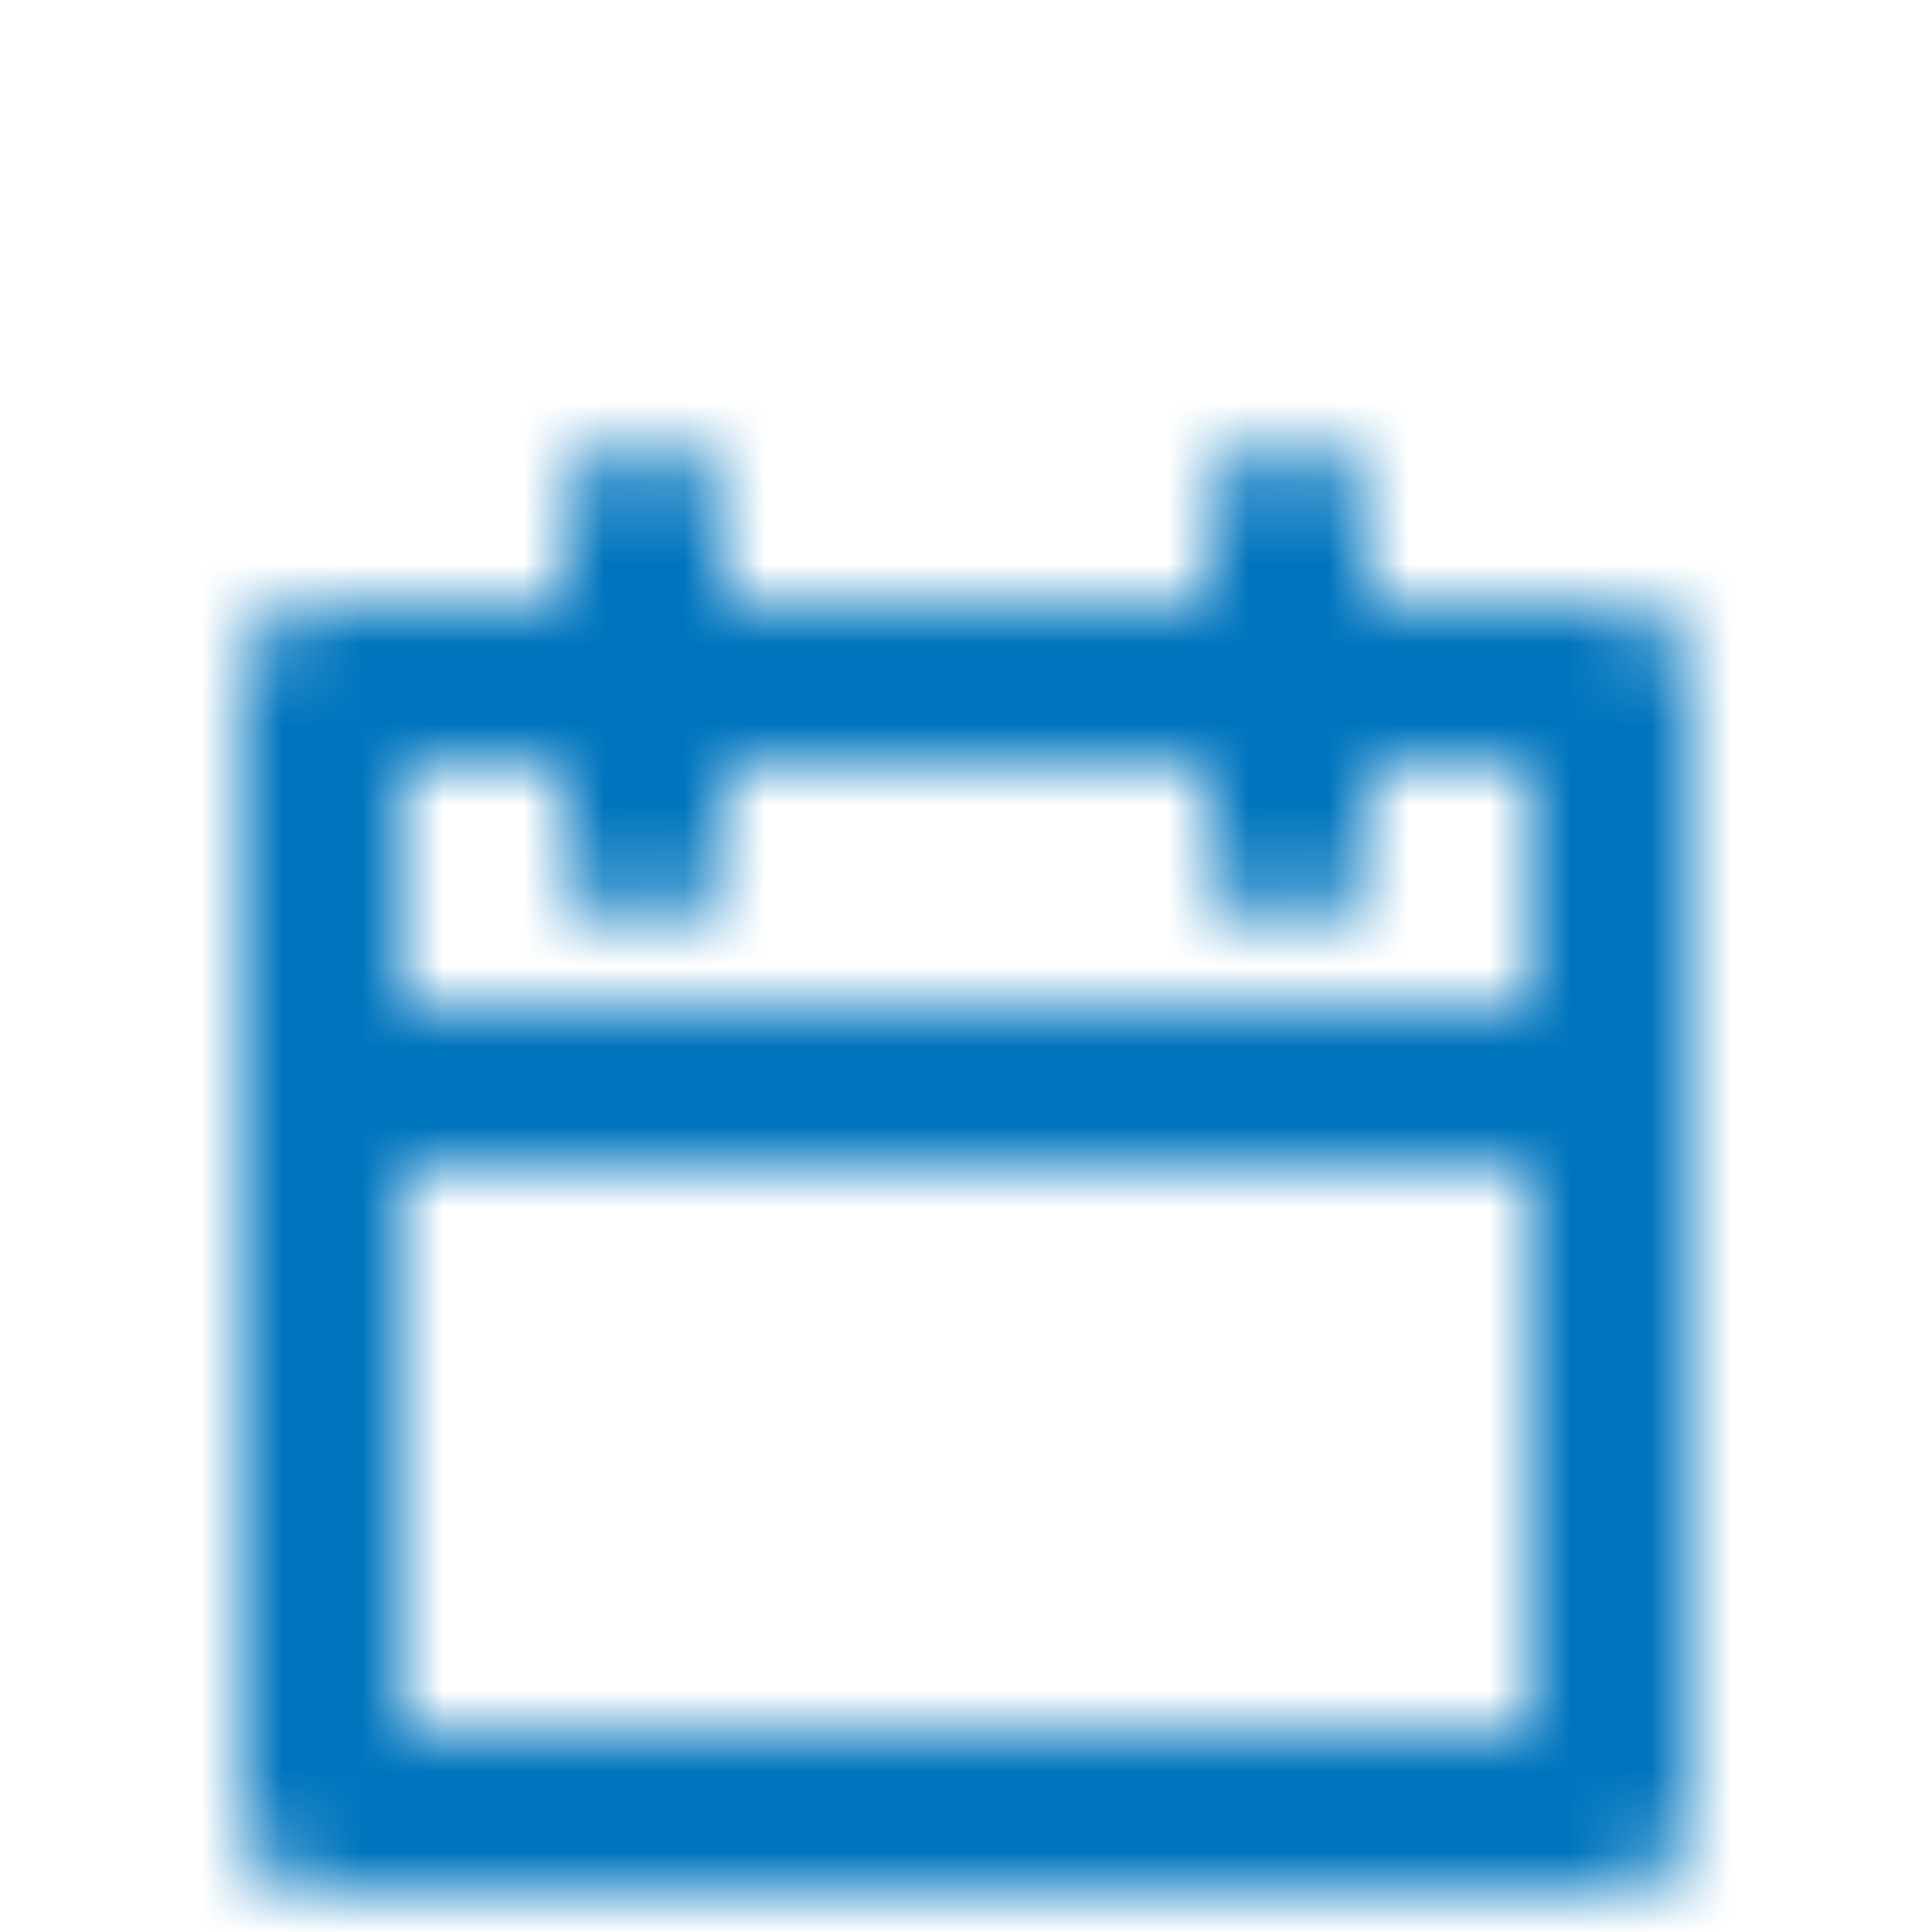 <?xml version="1.0" encoding="UTF-8"?>
<svg width="18px" height="18px" viewBox="0 0 24 19" version="1.1" xmlns="http://www.w3.org/2000/svg" xmlns:xlink="http://www.w3.org/1999/xlink">
    <!-- Generator: Sketch 51.3 (57544) - http://www.bohemiancoding.com/sketch -->
    <title>24/calendar</title>
    <desc>Created with Sketch.</desc>
    <defs>
        <path d="M20,5 L17,5 L17,4 C17,3.448 16.552,3 16,3 C15.448,3 15,3.448 15,4 L15,5 L9,5 L9,4 C9,3.448 8.552,3 8,3 C7.448,3 7,3.448 7,4 L7,5 L4,5 C3.448,5 3,5.448 3,6 L3,20 C3,20.552 3.448,21 4,21 L20,21 C20.552,21 21,20.552 21,20 L21,6 C21,5.448 20.552,5 20,5 Z M7,7 L7,8 C7,8.552 7.448,9 8,9 C8.552,9 9,8.552 9,8 L9,7 L15,7 L15,8 C15,8.552 15.448,9 16,9 C16.552,9 17,8.552 17,8 L17,7 L19,7 L19,10 L5,10 L5,7 L7,7 Z M5,19 L5,12 L19,12 L19,19 L5,19 Z" id="path-1"></path>
    </defs>
    <g id="24/calendar" stroke="none" stroke-width="1" fill="none" fill-rule="evenodd">
        <mask id="mask-2" fill="white">
            <use xlink:href="#path-1"></use>
        </mask>
        <g id="Shape" fill-rule="nonzero"></g>
        <g id="🎨-Colour-/-Primary-/-AccessibleBMOBlue" mask="url(#mask-2)" fill="#0075BE">
            <g transform="translate(-3, -3)" id="#0075BE">
                <rect x="0" y="0" width="30" height="30" rx="4"></rect>
            </g>
        </g>
    </g>
</svg>
